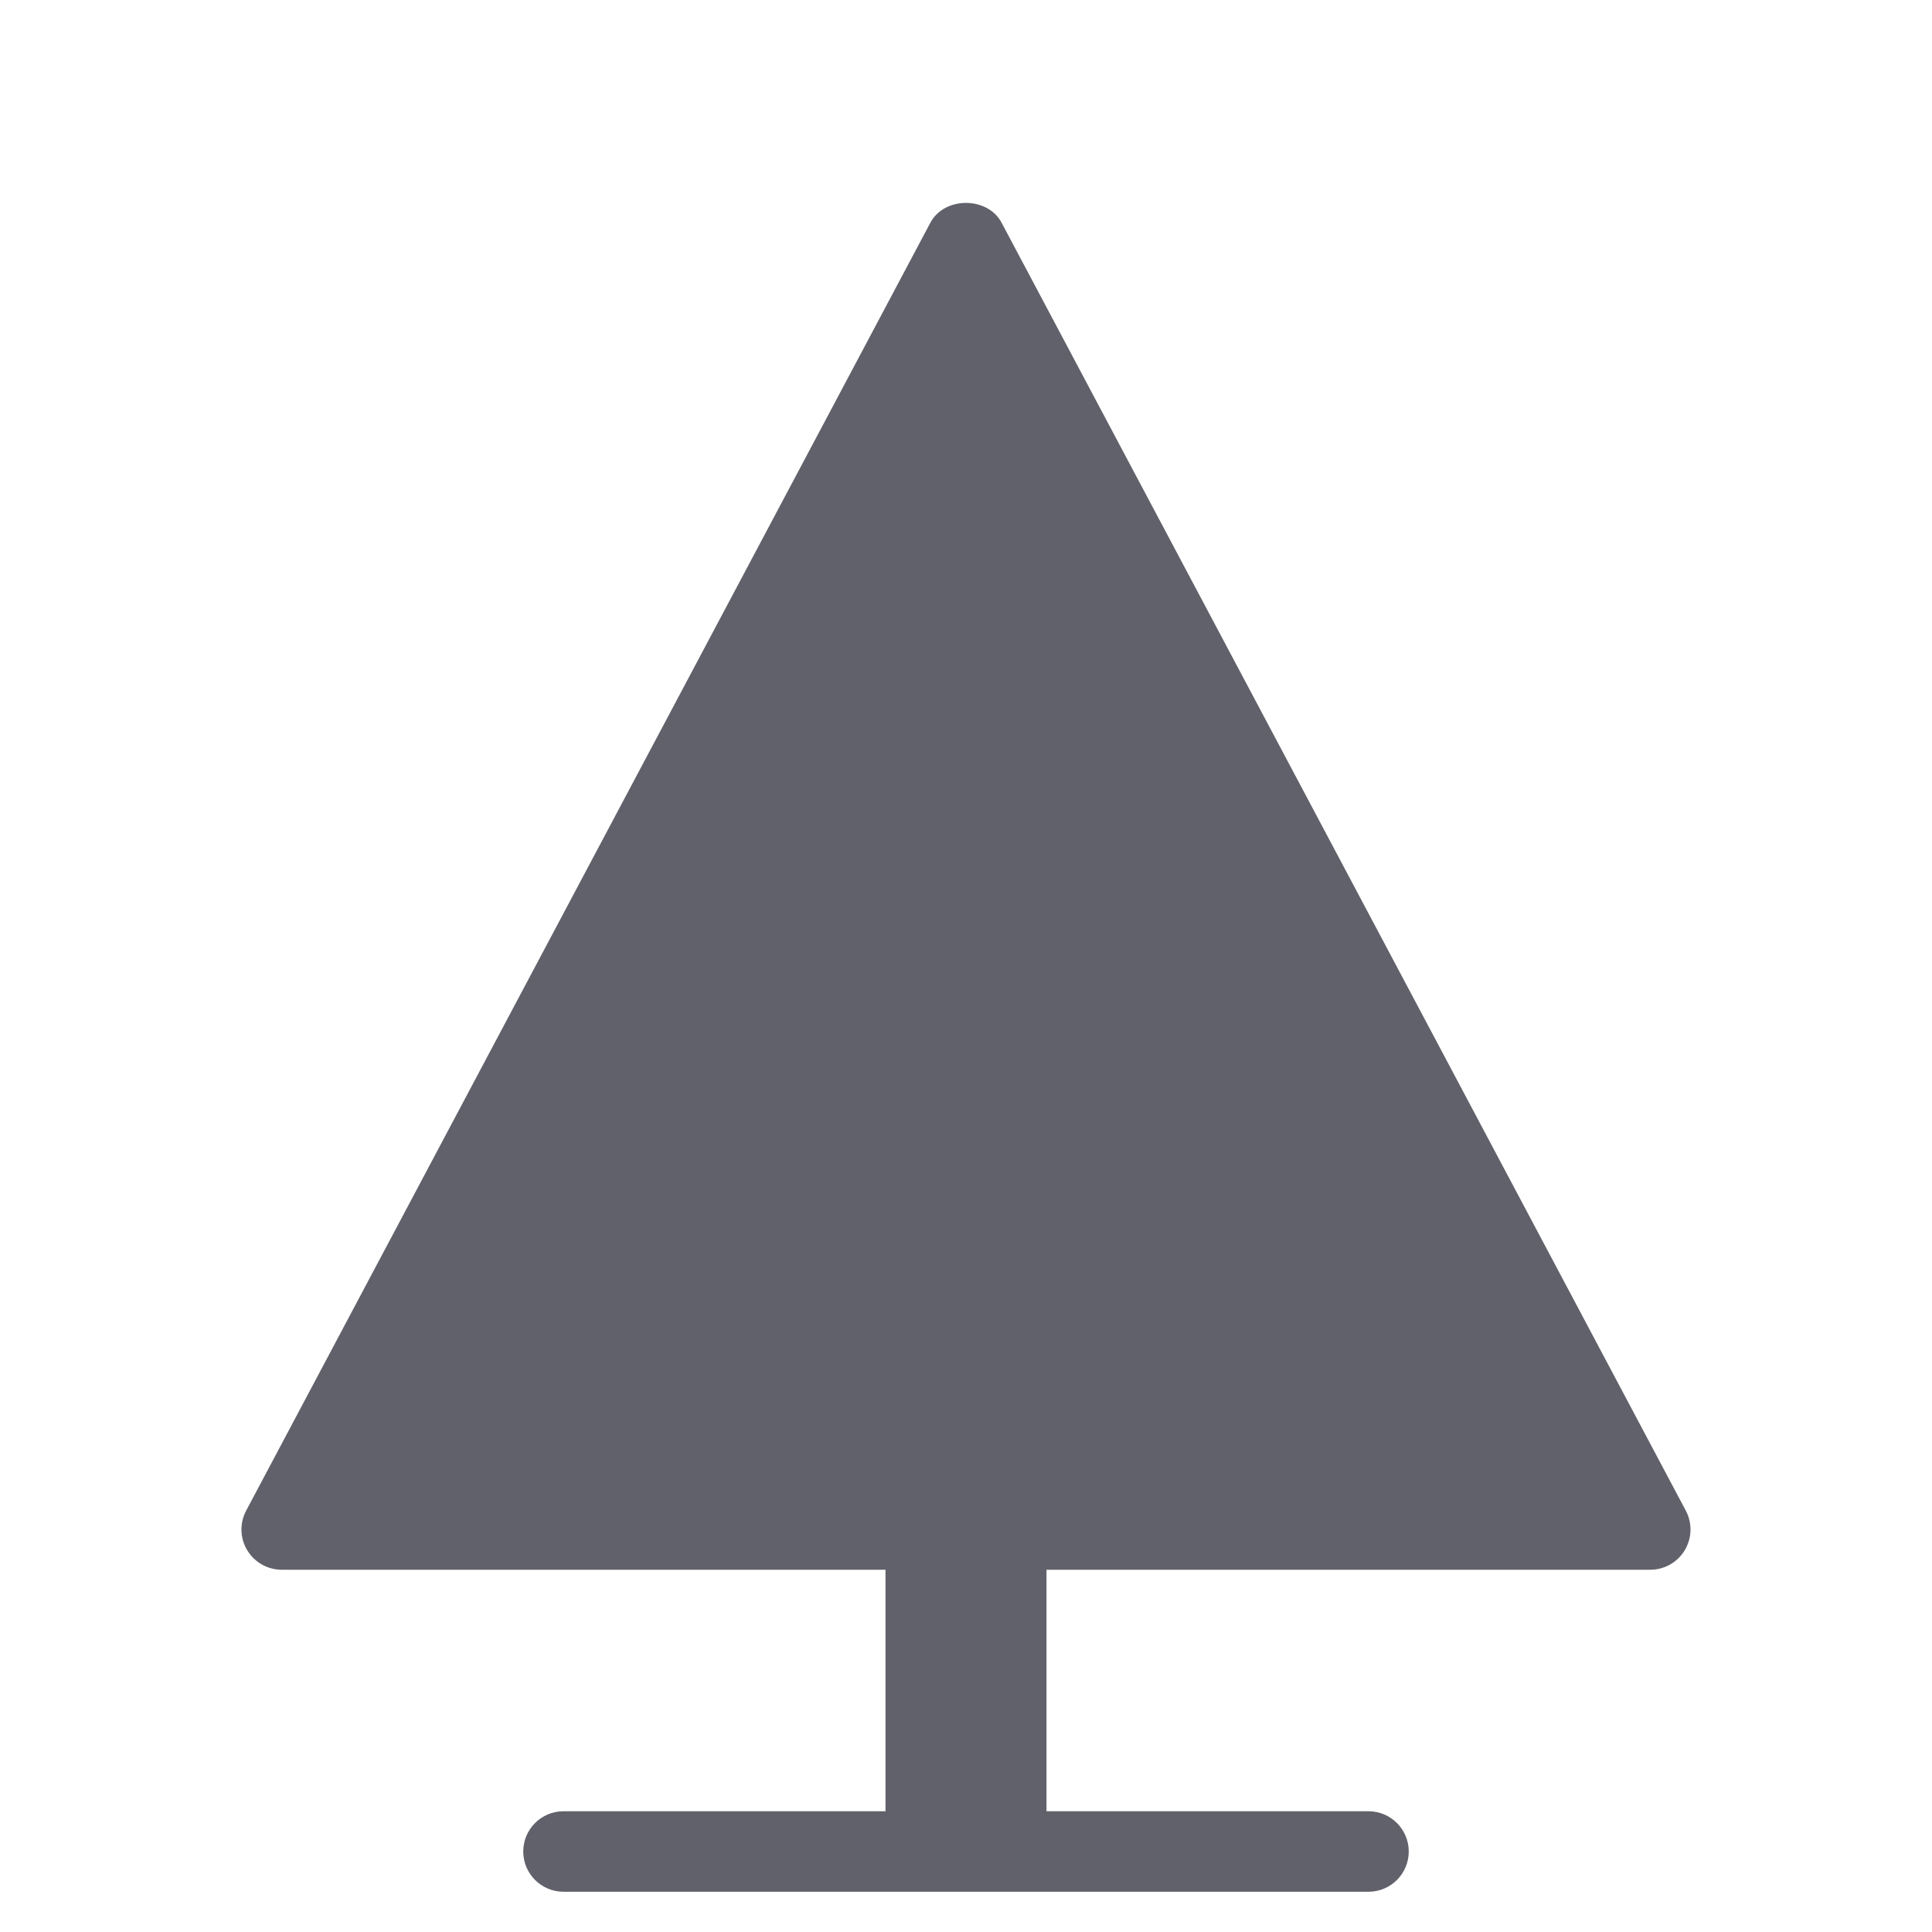 <svg xmlns="http://www.w3.org/2000/svg" height="48" width="48" viewBox="0 0 48 48"><title>tree 03 4</title><g fill="#61616b" class="nc-icon-wrapper"><path fill="#61616b" d="M41.883,37.531l-17-32c-0.348-0.653-1.419-0.653-1.767,0l-17,32 c-0.165,0.31-0.155,0.684,0.026,0.984C6.324,38.816,6.649,39,7,39h15v6h-8c-0.552,0-1,0.448-1,1 s0.448,1,1,1h20c0.552,0,1-0.448,1-1s-0.448-1-1-1h-8v-6h15c0.351,0,0.676-0.184,0.857-0.485 C42.038,38.214,42.048,37.841,41.883,37.531z"></path></g></svg>